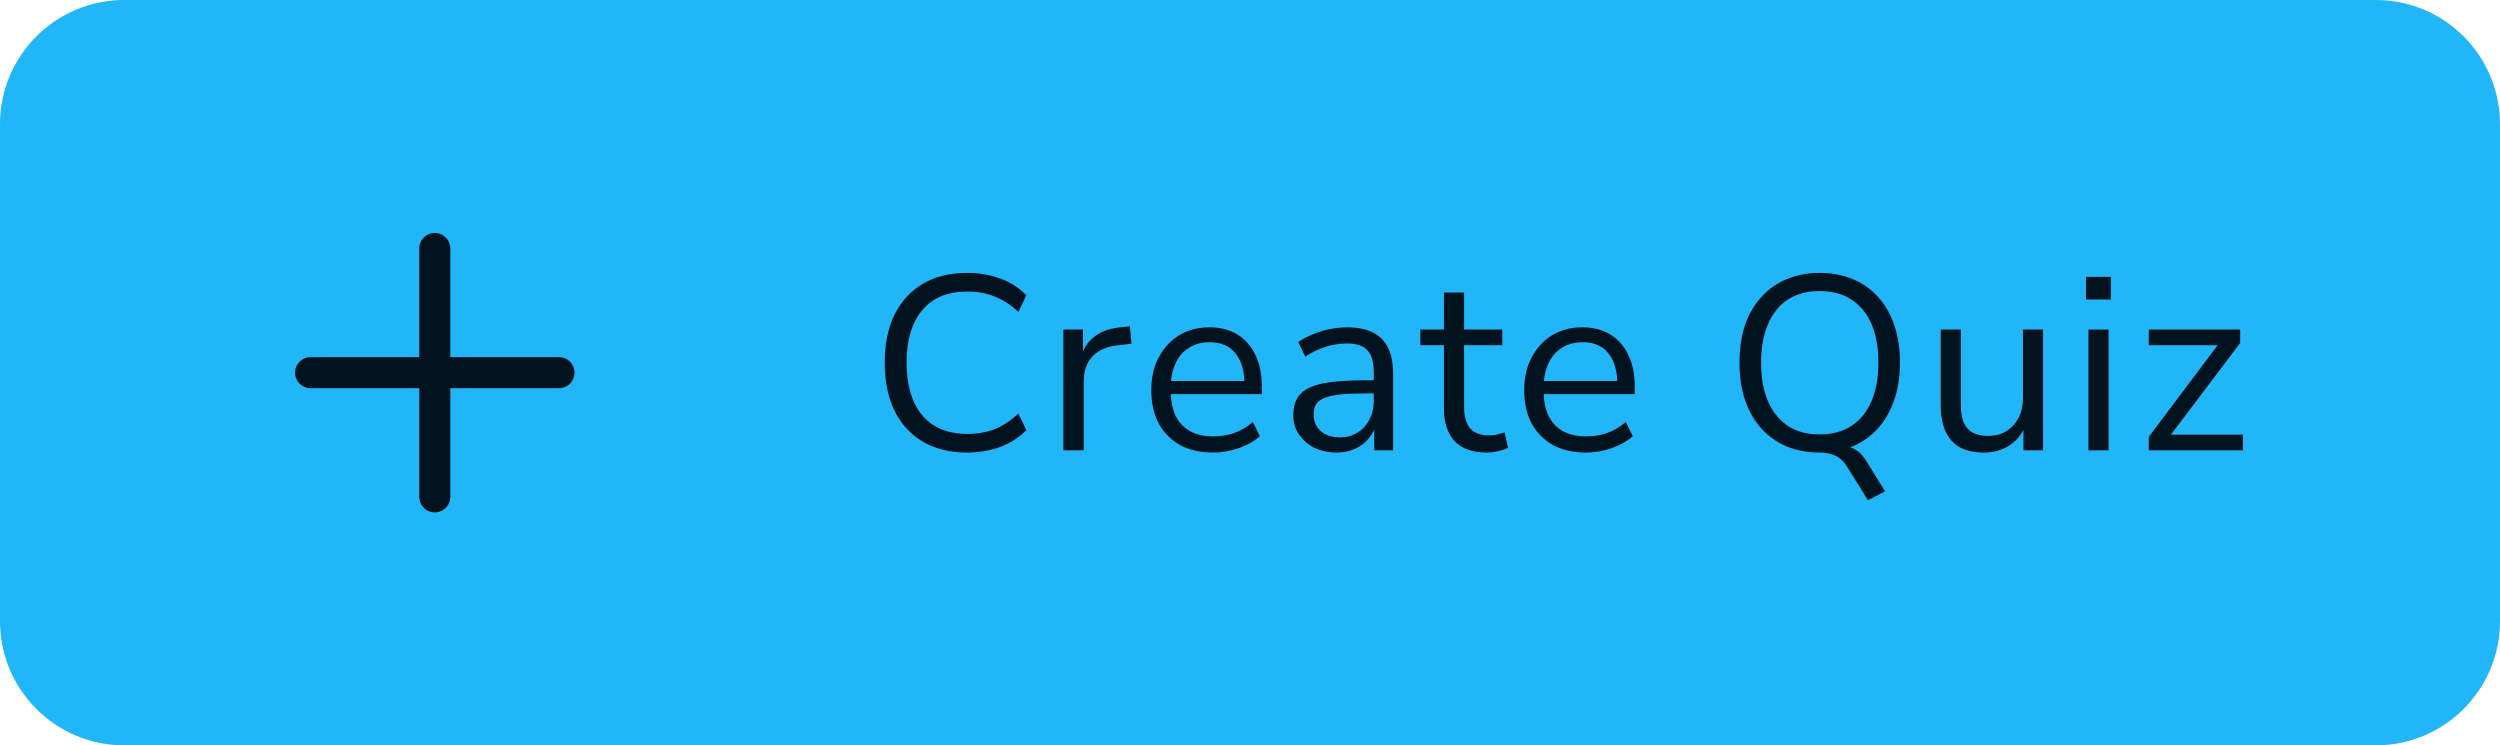 <svg width="161" height="48" viewBox="0 0 161 48" fill="none" xmlns="http://www.w3.org/2000/svg">
<path d="M0 8C0 3.582 3.582 0 8 0H153C157.418 0 161 3.582 161 8V40C161 44.418 157.418 48 153 48H8C3.582 48 0 44.418 0 40V8Z" fill="#21B6F8"/>
<path d="M27.883 15.007L28 15C28.513 15 28.936 15.386 28.993 15.883L29 16V23H36C36.513 23 36.935 23.386 36.993 23.883L37 24C37 24.513 36.614 24.936 36.117 24.993L36 25H29V32C29 32.513 28.614 32.935 28.117 32.993L28 33C27.487 33 27.064 32.614 27.007 32.117L27 32V25H20C19.487 25 19.064 24.614 19.007 24.117L19 24C19 23.487 19.386 23.064 19.883 23.007L20 23H27V16C27 15.487 27.386 15.065 27.883 15.007L28 15L27.883 15.007Z" fill="#00131E"/>
<path d="M62.272 29.144C61.163 29.144 60.213 28.909 59.424 28.44C58.635 27.971 58.027 27.304 57.6 26.44C57.184 25.576 56.976 24.547 56.976 23.352C56.976 22.157 57.184 21.133 57.6 20.28C58.027 19.416 58.635 18.749 59.424 18.28C60.213 17.811 61.163 17.576 62.272 17.576C63.051 17.576 63.771 17.699 64.432 17.944C65.093 18.189 65.648 18.547 66.096 19.016L65.584 20.088C65.093 19.629 64.581 19.299 64.048 19.096C63.525 18.883 62.944 18.776 62.304 18.776C61.035 18.776 60.064 19.176 59.392 19.976C58.72 20.776 58.384 21.901 58.384 23.352C58.384 24.803 58.72 25.933 59.392 26.744C60.064 27.544 61.035 27.944 62.304 27.944C62.944 27.944 63.525 27.843 64.048 27.64C64.581 27.427 65.093 27.091 65.584 26.632L66.096 27.704C65.648 28.163 65.093 28.52 64.432 28.776C63.771 29.021 63.051 29.144 62.272 29.144ZM68.482 29V21.224H69.746V23.064H69.586C69.767 22.435 70.082 21.96 70.53 21.64C70.978 21.309 71.57 21.117 72.306 21.064L72.77 21.016L72.866 22.136L72.05 22.232C71.324 22.296 70.764 22.531 70.37 22.936C69.986 23.331 69.794 23.875 69.794 24.568V29H68.482ZM78.126 29.144C77.305 29.144 76.596 28.984 75.998 28.664C75.412 28.333 74.953 27.869 74.622 27.272C74.302 26.675 74.142 25.96 74.142 25.128C74.142 24.317 74.302 23.613 74.622 23.016C74.942 22.408 75.38 21.933 75.934 21.592C76.5 21.251 77.15 21.08 77.886 21.08C78.59 21.08 79.193 21.235 79.694 21.544C80.196 21.853 80.58 22.291 80.846 22.856C81.124 23.421 81.262 24.099 81.262 24.888V25.384H75.134V24.536H80.398L80.142 24.744C80.142 23.891 79.95 23.229 79.566 22.76C79.193 22.28 78.644 22.04 77.918 22.04C77.374 22.04 76.91 22.168 76.526 22.424C76.153 22.669 75.87 23.016 75.678 23.464C75.486 23.901 75.39 24.413 75.39 25V25.096C75.39 25.747 75.492 26.296 75.694 26.744C75.908 27.192 76.222 27.533 76.638 27.768C77.054 27.992 77.55 28.104 78.126 28.104C78.585 28.104 79.028 28.035 79.454 27.896C79.892 27.747 80.302 27.507 80.686 27.176L81.134 28.088C80.782 28.408 80.334 28.664 79.79 28.856C79.246 29.048 78.692 29.144 78.126 29.144ZM86.086 29.144C85.552 29.144 85.073 29.043 84.646 28.84C84.23 28.627 83.899 28.339 83.654 27.976C83.409 27.613 83.286 27.208 83.286 26.76C83.286 26.184 83.43 25.731 83.718 25.4C84.016 25.069 84.502 24.835 85.174 24.696C85.856 24.557 86.784 24.488 87.958 24.488H88.678V25.336H87.974C87.323 25.336 86.779 25.357 86.342 25.4C85.904 25.443 85.558 25.517 85.302 25.624C85.046 25.731 84.865 25.869 84.758 26.04C84.651 26.211 84.598 26.424 84.598 26.68C84.598 27.117 84.747 27.475 85.046 27.752C85.355 28.029 85.771 28.168 86.294 28.168C86.721 28.168 87.094 28.067 87.414 27.864C87.745 27.661 88.001 27.384 88.182 27.032C88.374 26.68 88.47 26.275 88.47 25.816V23.992C88.47 23.331 88.337 22.856 88.07 22.568C87.803 22.269 87.366 22.12 86.758 22.12C86.288 22.12 85.835 22.189 85.398 22.328C84.96 22.456 84.513 22.669 84.054 22.968L83.606 22.024C83.883 21.832 84.198 21.667 84.55 21.528C84.902 21.379 85.27 21.267 85.654 21.192C86.038 21.117 86.406 21.08 86.758 21.08C87.43 21.08 87.984 21.192 88.422 21.416C88.859 21.629 89.184 21.96 89.398 22.408C89.611 22.845 89.718 23.411 89.718 24.104V29H88.502V27.192H88.646C88.561 27.597 88.395 27.944 88.15 28.232C87.915 28.52 87.622 28.744 87.27 28.904C86.918 29.064 86.523 29.144 86.086 29.144ZM95.742 29.144C94.825 29.144 94.137 28.899 93.678 28.408C93.22 27.917 92.99 27.219 92.99 26.312V22.232H91.47V21.224H92.99V18.84H94.286V21.224H96.75V22.232H94.286V26.184C94.286 26.792 94.414 27.256 94.67 27.576C94.926 27.885 95.342 28.04 95.918 28.04C96.089 28.04 96.26 28.019 96.43 27.976C96.601 27.933 96.756 27.891 96.894 27.848L97.118 28.84C96.98 28.915 96.777 28.984 96.51 29.048C96.244 29.112 95.988 29.144 95.742 29.144ZM102.142 29.144C101.321 29.144 100.611 28.984 100.014 28.664C99.427 28.333 98.969 27.869 98.638 27.272C98.318 26.675 98.158 25.96 98.158 25.128C98.158 24.317 98.318 23.613 98.638 23.016C98.958 22.408 99.395 21.933 99.95 21.592C100.515 21.251 101.166 21.08 101.902 21.08C102.606 21.08 103.209 21.235 103.71 21.544C104.211 21.853 104.595 22.291 104.862 22.856C105.139 23.421 105.278 24.099 105.278 24.888V25.384H99.15V24.536H104.414L104.158 24.744C104.158 23.891 103.966 23.229 103.582 22.76C103.209 22.28 102.659 22.04 101.934 22.04C101.39 22.04 100.926 22.168 100.542 22.424C100.169 22.669 99.886 23.016 99.694 23.464C99.502 23.901 99.406 24.413 99.406 25V25.096C99.406 25.747 99.507 26.296 99.71 26.744C99.923 27.192 100.238 27.533 100.654 27.768C101.07 27.992 101.566 28.104 102.142 28.104C102.601 28.104 103.043 28.035 103.47 27.896C103.907 27.747 104.318 27.507 104.702 27.176L105.15 28.088C104.798 28.408 104.35 28.664 103.806 28.856C103.262 29.048 102.707 29.144 102.142 29.144ZM120.295 32.216L118.951 30.056C118.78 29.757 118.546 29.528 118.247 29.368C117.948 29.219 117.591 29.144 117.175 29.144L118.263 28.68C118.594 28.68 118.876 28.717 119.111 28.792C119.356 28.867 119.575 28.989 119.767 29.16C119.959 29.341 120.146 29.592 120.327 29.912L121.399 31.64L120.295 32.216ZM117.175 29.144C116.396 29.144 115.687 29.011 115.047 28.744C114.407 28.467 113.863 28.077 113.415 27.576C112.967 27.075 112.62 26.467 112.375 25.752C112.14 25.037 112.023 24.237 112.023 23.352C112.023 22.456 112.14 21.656 112.375 20.952C112.62 20.237 112.967 19.635 113.415 19.144C113.863 18.643 114.402 18.259 115.031 17.992C115.671 17.715 116.386 17.576 117.175 17.576C117.975 17.576 118.69 17.709 119.319 17.976C119.959 18.243 120.503 18.627 120.951 19.128C121.41 19.629 121.756 20.237 121.991 20.952C122.236 21.656 122.359 22.451 122.359 23.336C122.359 24.232 122.236 25.037 121.991 25.752C121.746 26.467 121.399 27.075 120.951 27.576C120.503 28.077 119.959 28.467 119.319 28.744C118.69 29.011 117.975 29.144 117.175 29.144ZM117.175 27.976C117.986 27.976 118.668 27.795 119.223 27.432C119.788 27.069 120.22 26.541 120.519 25.848C120.818 25.155 120.967 24.323 120.967 23.352C120.967 22.371 120.818 21.539 120.519 20.856C120.22 20.173 119.788 19.651 119.223 19.288C118.668 18.925 117.986 18.744 117.175 18.744C116.386 18.744 115.708 18.925 115.143 19.288C114.588 19.651 114.162 20.179 113.863 20.872C113.564 21.555 113.415 22.381 113.415 23.352C113.415 24.323 113.564 25.155 113.863 25.848C114.162 26.531 114.588 27.059 115.143 27.432C115.708 27.795 116.386 27.976 117.175 27.976ZM127.781 29.144C127.151 29.144 126.629 29.032 126.213 28.808C125.807 28.573 125.498 28.227 125.285 27.768C125.082 27.309 124.981 26.739 124.981 26.056V21.224H126.277V26.04C126.277 26.499 126.335 26.883 126.453 27.192C126.581 27.491 126.778 27.715 127.045 27.864C127.311 28.003 127.642 28.072 128.036 28.072C128.485 28.072 128.874 27.971 129.205 27.768C129.535 27.565 129.797 27.283 129.989 26.92C130.181 26.557 130.277 26.131 130.277 25.64V21.224H131.573V29H130.309V27.208H130.517C130.303 27.837 129.951 28.317 129.461 28.648C128.981 28.979 128.421 29.144 127.781 29.144ZM134.337 19.288V17.832H135.937V19.288H134.337ZM134.497 29V21.224H135.793V29H134.497ZM138.38 29V28.136L143.068 21.896V22.232H138.38V21.224H144.268V22.088L139.532 28.36V27.992H144.444V29H138.38Z" fill="#00131E"/>
</svg>
